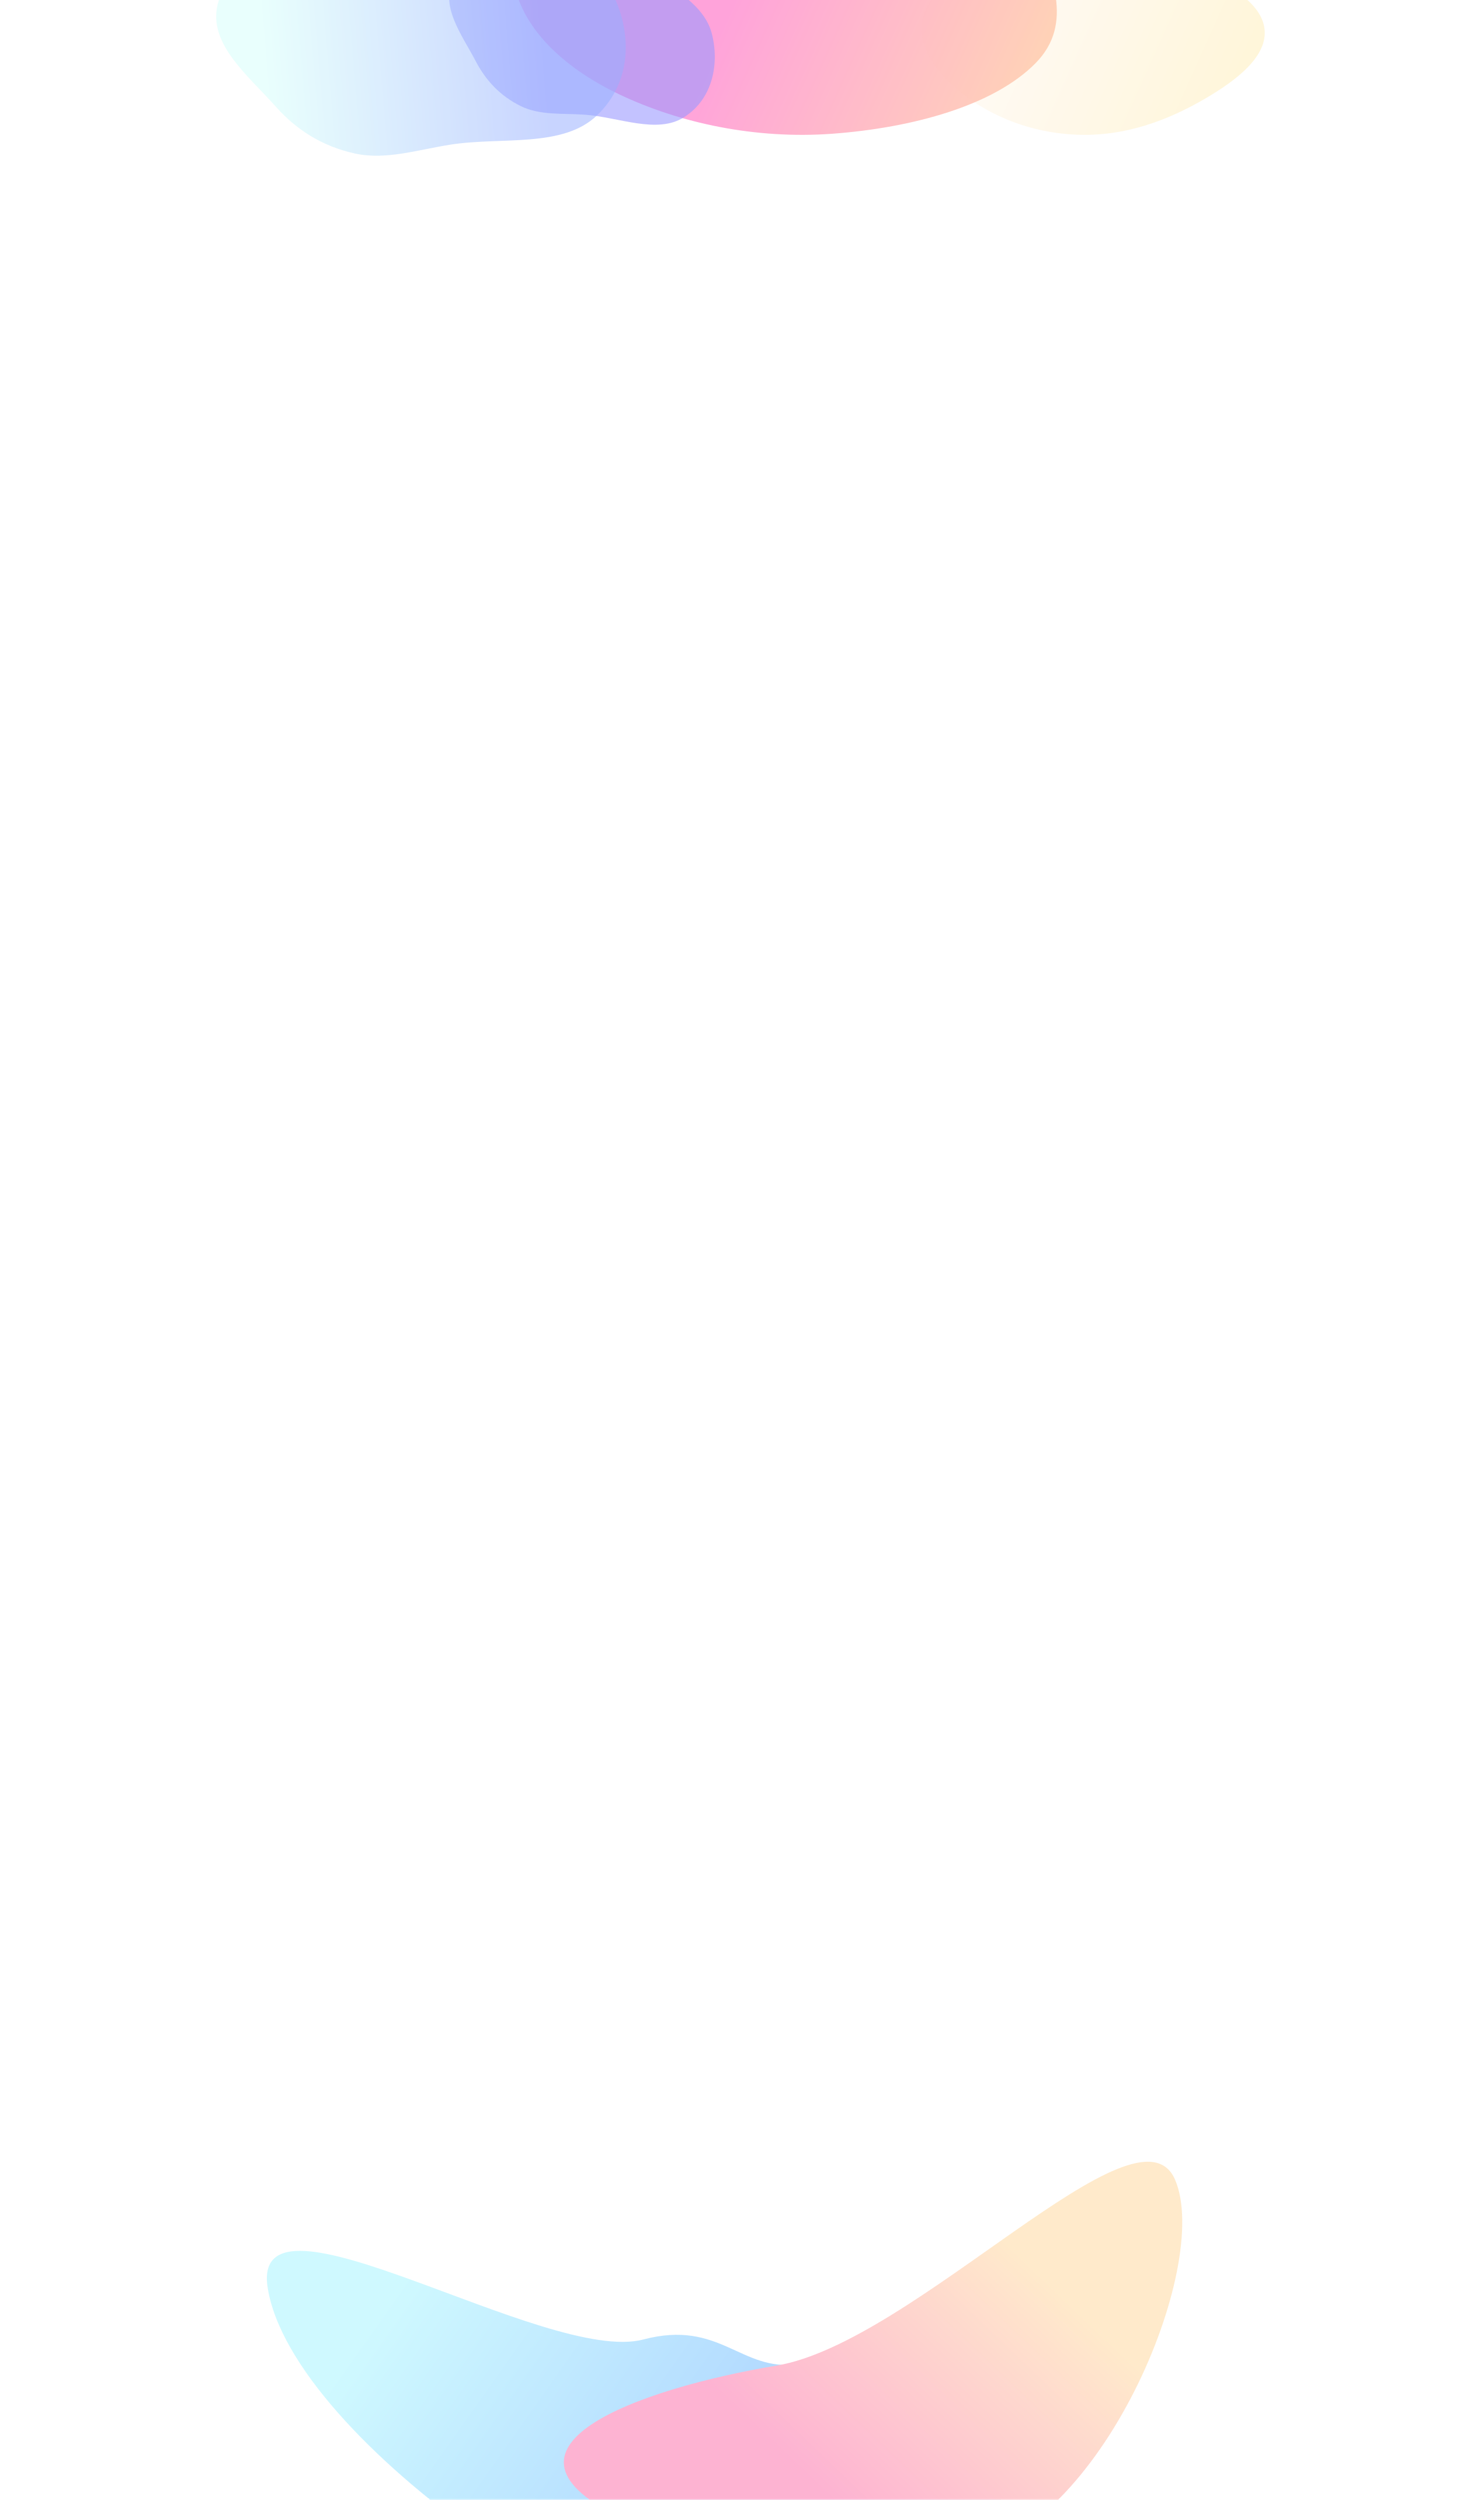 <svg width="1440" height="2465" viewBox="0 0 1440 2465" fill="none" xmlns="http://www.w3.org/2000/svg">
<g clip-path="url(#clip0_454_2745)">
<g opacity="0.4">
<g opacity="0.6" filter="url(#filter0_f_454_2745)">
<path d="M1019.8 -54.722C969.738 -45.925 930.592 -22.64 915.048 5.767C899.949 33.359 914.623 62.472 942.43 86.673C969.963 110.637 1010.75 130.48 1060.99 132.784C1110.15 135.038 1152.95 117.889 1187.49 97.91C1222.08 77.91 1252.64 53.221 1246.68 25.401C1240.7 -2.445 1200.51 -22.2 1158.55 -37.019C1116.2 -51.974 1067.44 -63.093 1019.8 -54.722Z" fill="url(#paint0_linear_454_2745)"/>
</g>
<g opacity="0.9" filter="url(#filter1_f_454_2745)">
<path d="M723.072 -222.412C652.377 -210.959 613.095 -169.156 573.408 -131.725C536.259 -96.689 499.957 -59.914 506.777 -18.413C514.024 25.675 553.082 65.47 610.312 92.821C670.407 121.541 745.395 137.489 821.218 131.863C900.468 125.983 980.252 104.023 1021.34 62.328C1060.46 22.623 1035.59 -25.812 1021.42 -71.309C1007.7 -115.394 998.946 -162.806 942.302 -191.494C882.344 -221.861 798.43 -234.622 723.072 -222.412Z" fill="url(#paint1_linear_454_2745)"/>
</g>
<g filter="url(#filter2_f_454_2745)">
<path opacity="0.6" d="M542.877 -69.918C503.932 -68.18 464.085 -49.754 447.886 -21.026C433.064 5.258 455.396 33.926 469.32 60.53C478.816 78.671 492.852 94.404 513.655 104.629C532.435 113.859 554.302 111.583 576.196 113.06C610.274 115.358 647.98 132.641 674.833 115.499C703.605 97.132 709.602 61.776 701.974 32.762C694.698 5.098 664.034 -11.824 636.716 -29.455C607.907 -48.047 579.664 -71.561 542.877 -69.918Z" fill="#0500FF"/>
</g>
<g opacity="0.9" filter="url(#filter3_f_454_2745)">
<path opacity="0.6" d="M339.407 -97.894C283.144 -82.83 230.686 -44.544 215.869 0.199C202.317 41.134 243.67 73.254 272.136 105.272C291.546 127.108 316.84 144.155 350.313 151.433C380.53 158.002 411.72 147.758 444.101 142.66C494.502 134.727 554.79 146.201 588.692 113.909C625.016 79.309 622.923 28.782 602.9 -8.598C583.808 -44.239 533.9 -57.508 488.657 -72.84C440.945 -89.008 392.548 -112.123 339.407 -97.894Z" fill="url(#paint2_linear_454_2745)"/>
</g>
</g>
</g>
<g clip-path="url(#clip1_454_2745)">
<g opacity="0.3" filter="url(#filter4_f_454_2745)">
<path d="M787.262 2331.42C730.311 2339.01 710.377 2286.99 634.5 2307C538.744 2332.26 246.058 2142.74 264 2256C288 2407.5 628.254 2635.65 757.077 2618.48C885.9 2601.3 956.102 2571.92 980.058 2539.78C1032.26 2469.74 916.085 2314.24 787.262 2331.42Z" fill="url(#paint3_linear_454_2745)"/>
<path d="M765.892 2332.74C629.959 2355.49 465 2414 616.535 2484.86C634.829 2509.79 813.783 2541.97 949.717 2519.22C1085.65 2496.48 1195.42 2234.39 1159 2149.5C1122.58 2064.61 901.826 2310 765.892 2332.74Z" fill="url(#paint4_linear_454_2745)"/>
</g>
</g>
<defs>
<filter id="filter0_f_454_2745" x="769" y="-197.598" width="618.425" height="470.582" filterUnits="userSpaceOnUse" color-interpolation-filters="sRGB">
<feFlood flood-opacity="0" result="BackgroundImageFix"/>
<feBlend mode="normal" in="SourceGraphic" in2="BackgroundImageFix" result="shape"/>
<feGaussianBlur stdDeviation="70" result="effect1_foregroundBlur_454_2745"/>
</filter>
<filter id="filter1_f_454_2745" x="305.946" y="-427.004" width="936.404" height="759.987" filterUnits="userSpaceOnUse" color-interpolation-filters="sRGB">
<feFlood flood-opacity="0" result="BackgroundImageFix"/>
<feBlend mode="normal" in="SourceGraphic" in2="BackgroundImageFix" result="shape"/>
<feGaussianBlur stdDeviation="100" result="effect1_foregroundBlur_454_2745"/>
</filter>
<filter id="filter2_f_454_2745" x="283" y="-230" width="582" height="513" filterUnits="userSpaceOnUse" color-interpolation-filters="sRGB">
<feFlood flood-opacity="0" result="BackgroundImageFix"/>
<feBlend mode="normal" in="SourceGraphic" in2="BackgroundImageFix" result="shape"/>
<feGaussianBlur stdDeviation="80" result="effect1_foregroundBlur_454_2745"/>
</filter>
<filter id="filter3_f_454_2745" x="13.216" y="-302.334" width="803.958" height="655.899" filterUnits="userSpaceOnUse" color-interpolation-filters="sRGB">
<feFlood flood-opacity="0" result="BackgroundImageFix"/>
<feBlend mode="normal" in="SourceGraphic" in2="BackgroundImageFix" result="shape"/>
<feGaussianBlur stdDeviation="100" result="effect1_foregroundBlur_454_2745"/>
</filter>
<filter id="filter4_f_454_2745" x="-36.79" y="1831.72" width="1502.85" height="1087.68" filterUnits="userSpaceOnUse" color-interpolation-filters="sRGB">
<feFlood flood-opacity="0" result="BackgroundImageFix"/>
<feBlend mode="normal" in="SourceGraphic" in2="BackgroundImageFix" result="shape"/>
<feGaussianBlur stdDeviation="150" result="effect1_foregroundBlur_454_2745"/>
</filter>
<linearGradient id="paint0_linear_454_2745" x1="1012.46" y1="9.666" x2="1357.49" y2="165.138" gradientUnits="userSpaceOnUse">
<stop stop-color="#FFE8C7"/>
<stop offset="1" stop-color="#FFCD1B"/>
</linearGradient>
<linearGradient id="paint1_linear_454_2745" x1="731.257" y1="-17.594" x2="1179.59" y2="186.149" gradientUnits="userSpaceOnUse">
<stop stop-color="#FF0099"/>
<stop offset="1" stop-color="#FFD600"/>
</linearGradient>
<linearGradient id="paint2_linear_454_2745" x1="257.683" y1="40.562" x2="533.405" y2="17.363" gradientUnits="userSpaceOnUse">
<stop stop-color="#99FFF3"/>
<stop offset="1" stop-color="#0038FF"/>
</linearGradient>
<linearGradient id="paint3_linear_454_2745" x1="310.643" y1="2365.48" x2="595.589" y2="2566.66" gradientUnits="userSpaceOnUse">
<stop stop-color="#5FECFF"/>
<stop offset="1" stop-color="#0085FF"/>
</linearGradient>
<linearGradient id="paint4_linear_454_2745" x1="957.301" y1="2175.19" x2="747.098" y2="2395.12" gradientUnits="userSpaceOnUse">
<stop stop-color="#FFB951"/>
<stop offset="1" stop-color="#F90068"/>
</linearGradient>
<clipPath id="clip0_454_2745">
<rect width="1440" height="670" fill="white" transform="matrix(-1 0 0 1 1440 0)"/>
</clipPath>
<clipPath id="clip1_454_2745">
<rect width="1440" height="659" fill="white" transform="translate(0 1806)"/>
</clipPath>
</defs>
</svg>
